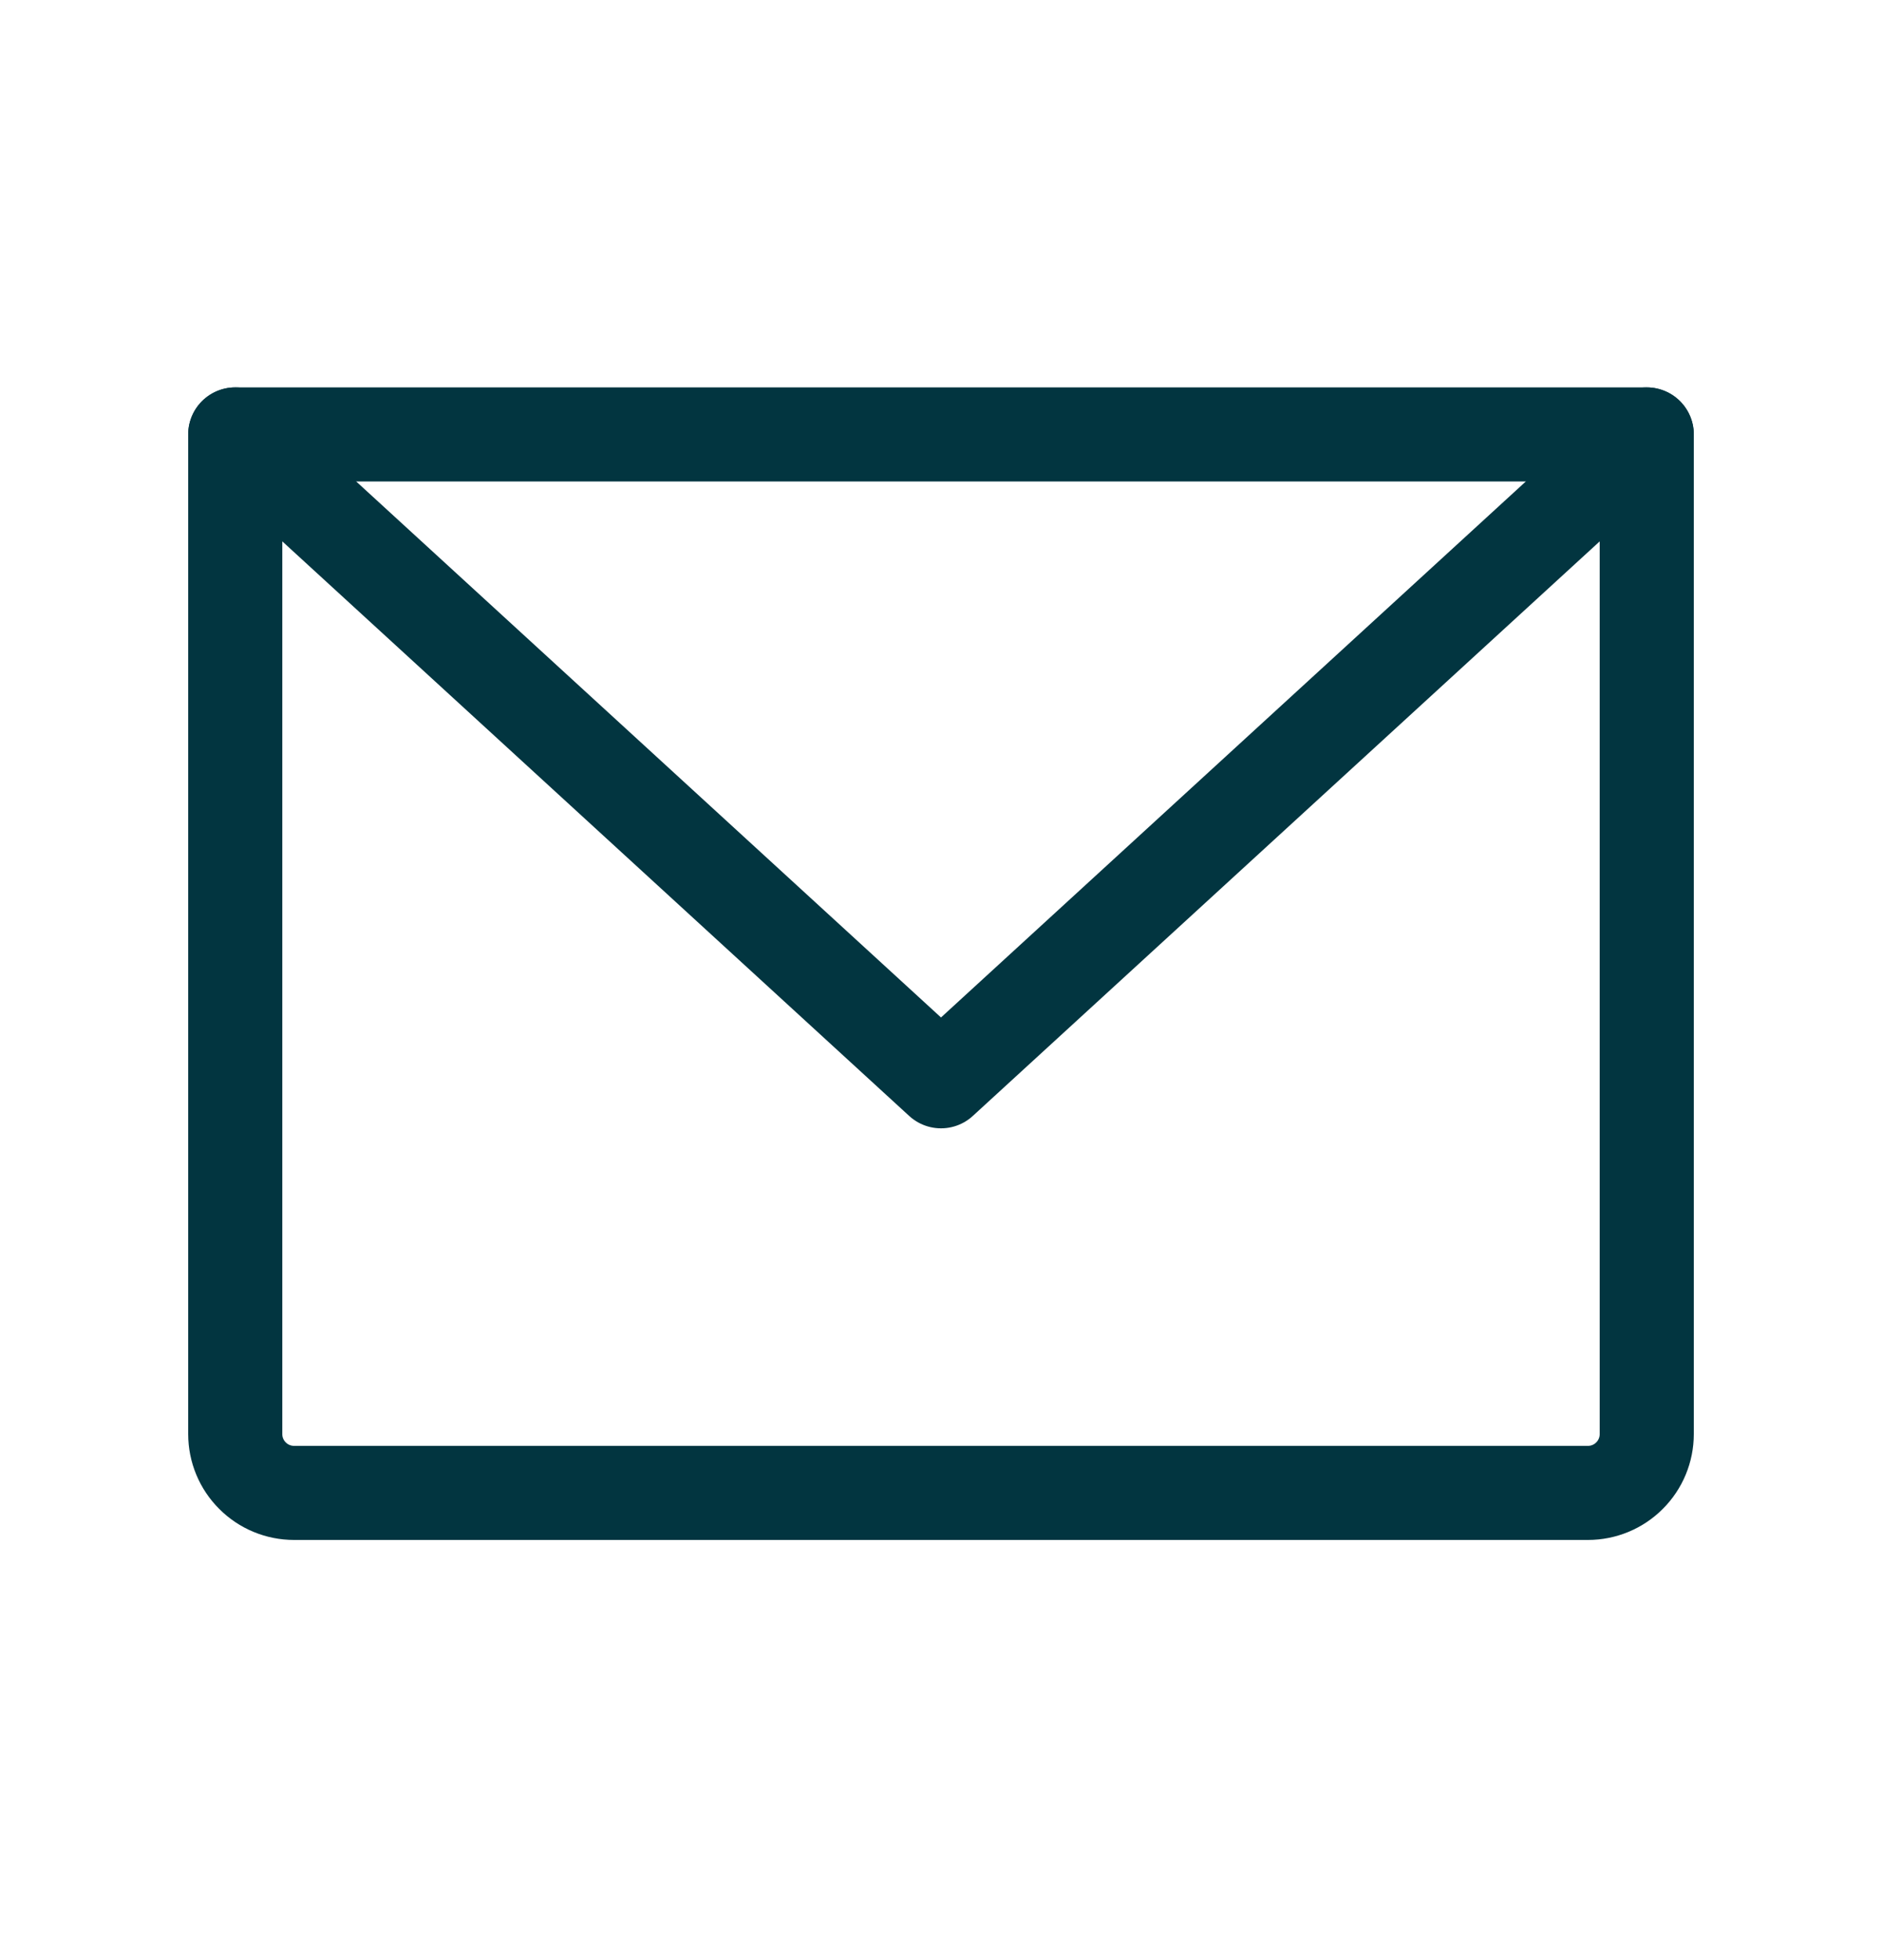 <svg width="24" height="25" viewBox="0 0 24 25" fill="none" xmlns="http://www.w3.org/2000/svg">
<g clip-path="url(#clip0_1278_7359)">
<path d="M3 5.541H21V18.291C21 18.49 20.921 18.681 20.78 18.821C20.64 18.962 20.449 19.041 20.25 19.041H3.75C3.551 19.041 3.36 18.962 3.22 18.821C3.079 18.681 3 18.49 3 18.291V5.541Z" stroke="#023540" stroke-width="1.2" stroke-linecap="round" stroke-linejoin="round"/>
<path d="M21 5.541L12 13.791L3 5.541" stroke="#023540" stroke-width="1.2" stroke-linecap="round" stroke-linejoin="round"/>
</g>
<defs>
<clipPath id="clip0_1278_7359">
<rect width="24" height="24" fill="white" transform="translate(0 0.291)"/>
</clipPath>
</defs>
</svg>
